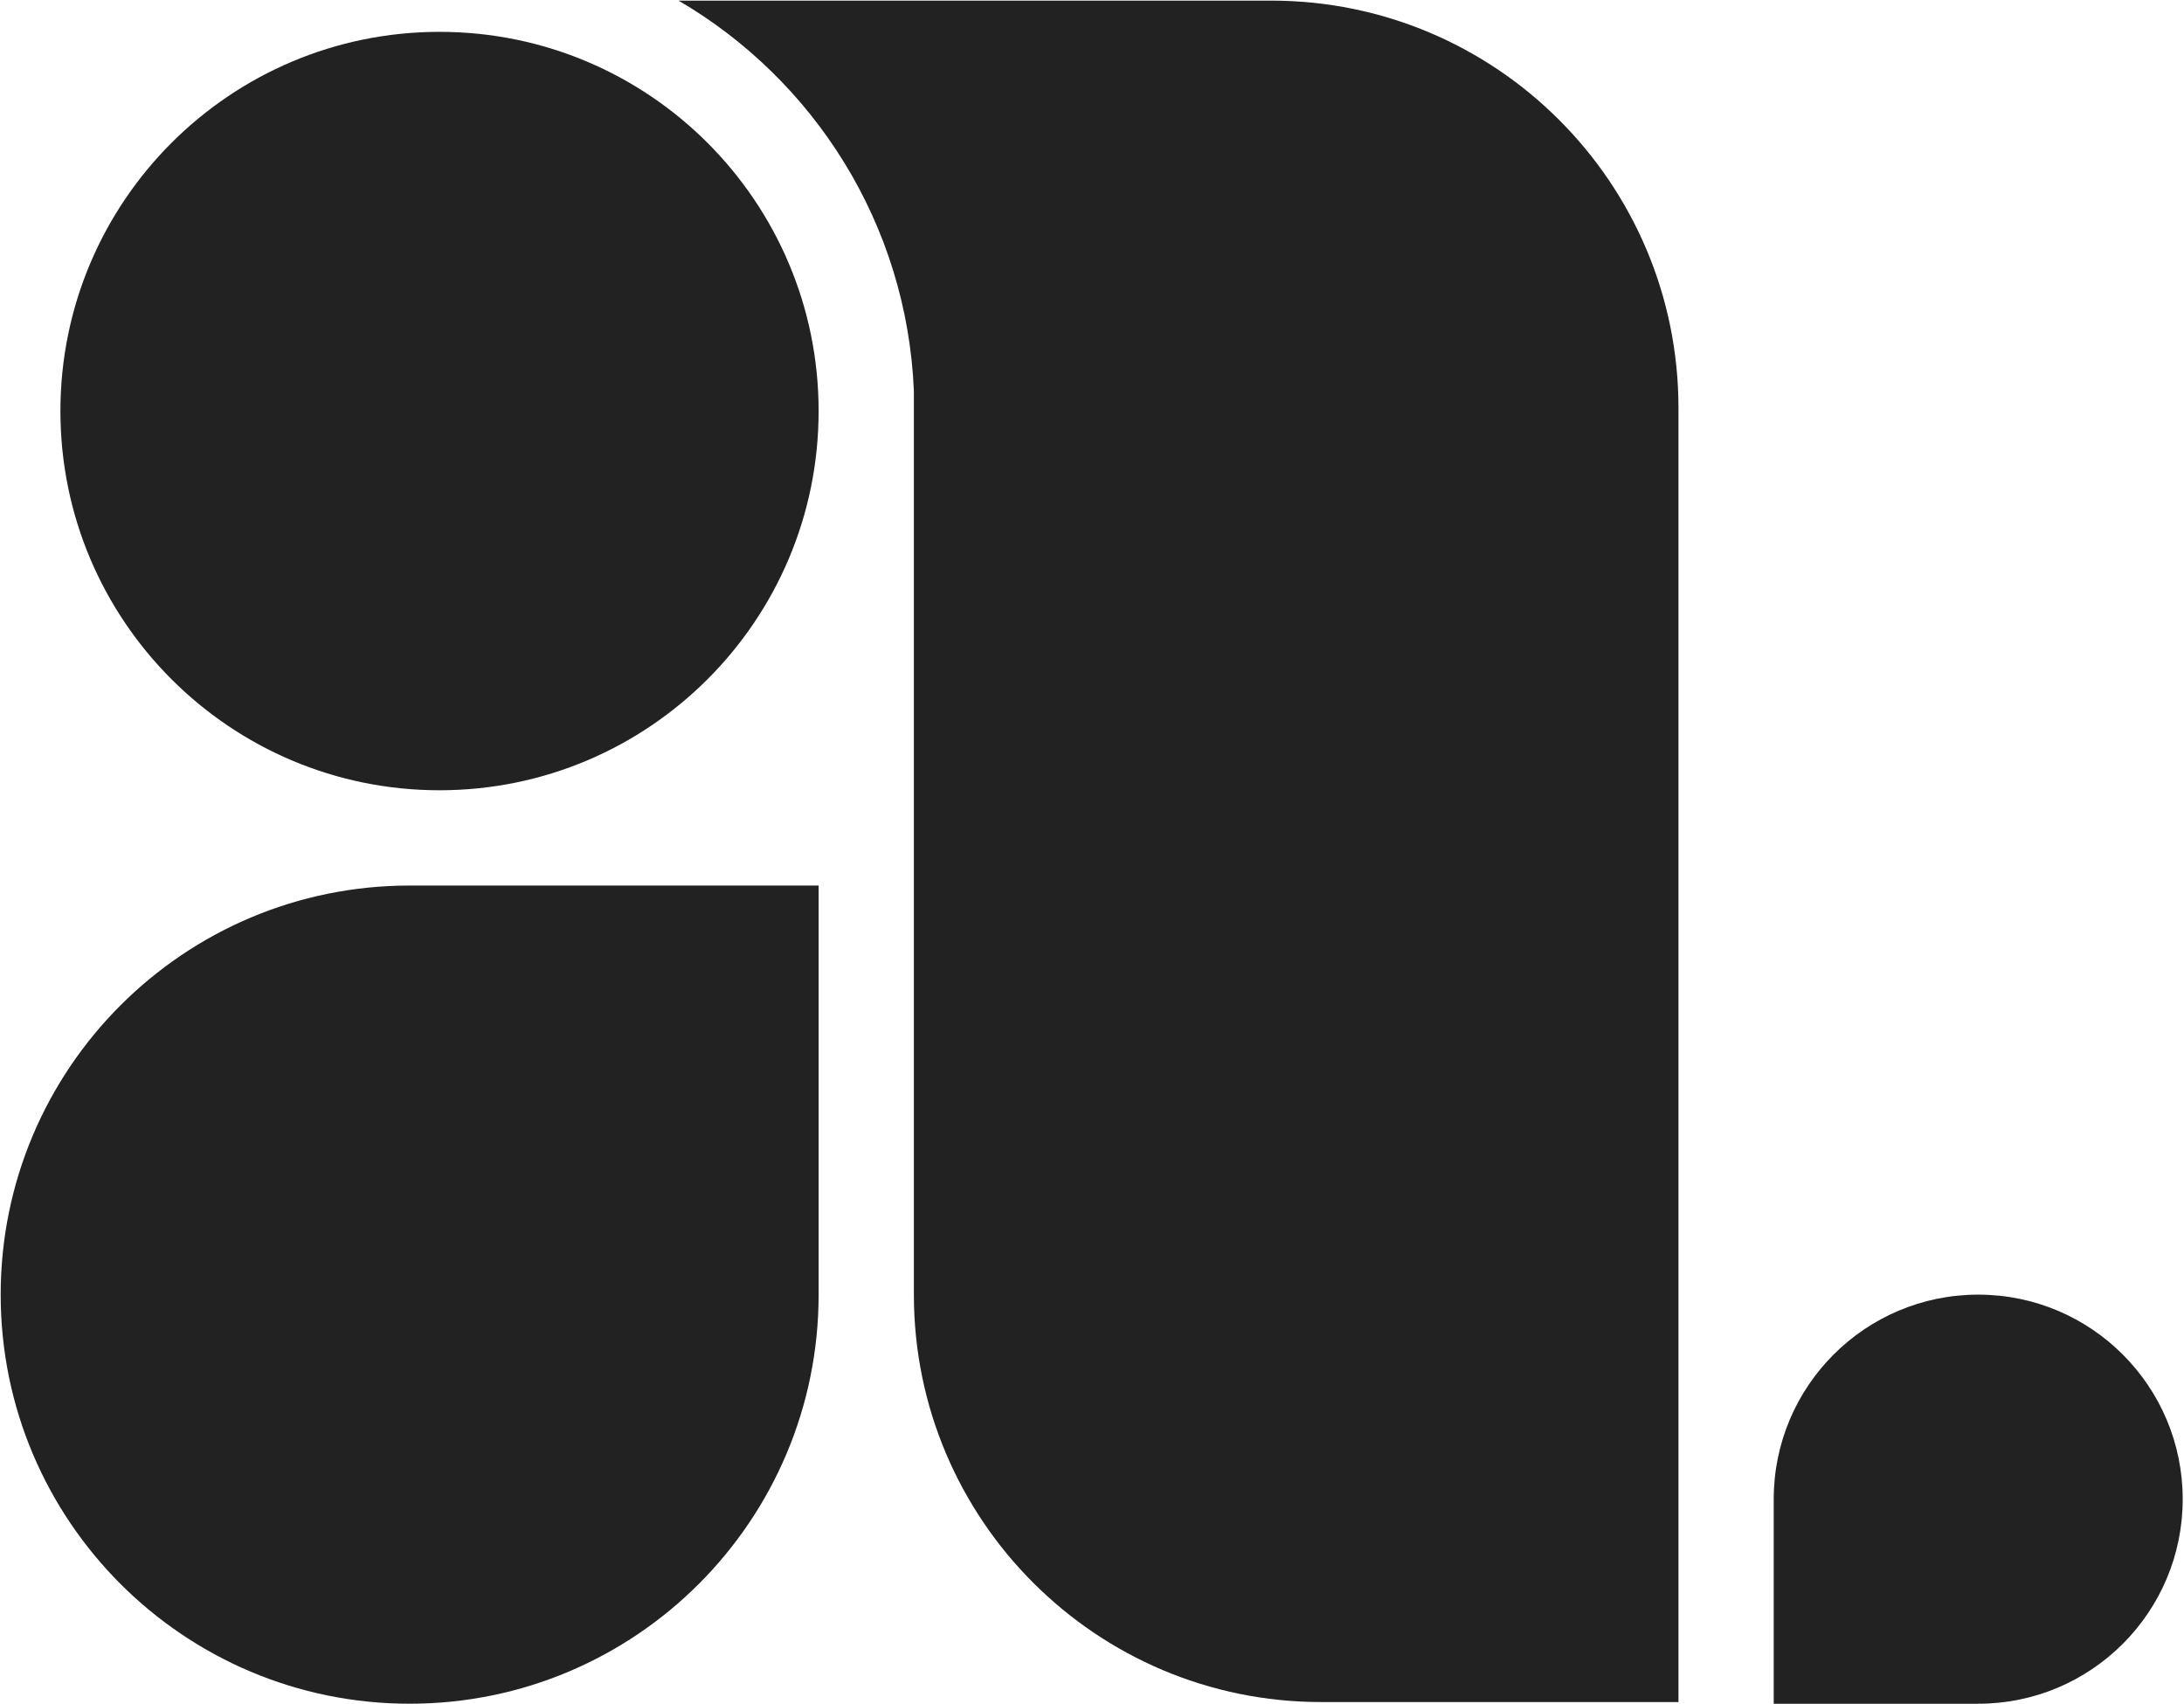 <svg class="logo nav-logo-svg" width="1605" height="1252" viewBox="0 0 1605 1252" fill="#222222" xmlns="http://www.w3.org/2000/svg">
    <path d="M934.169 0.456H671.599H498.669C598.299 58.626 666.489 164.736 671.599 287.166V951.146C671.599 1116.46 805.609 1250.47 970.919 1250.47H1233.49V299.776C1233.49 134.466 1099.48 0.456 934.169 0.456Z"></path>
    <path d="M0.499 951.146C0.499 1117.14 135.059 1251.7 301.049 1251.7C467.039 1251.7 601.599 1117.14 601.599 951.146V650.596H301.049C135.059 650.596 0.499 785.156 0.499 951.146Z"></path>
    <path d="M322.996 580.593C476.861 580.593 601.593 455.861 601.593 301.996C601.593 148.131 476.861 23.398 322.996 23.398C169.131 23.398 44.399 148.131 44.399 301.996C44.399 455.861 169.131 580.593 322.996 580.593Z"></path>
    <path d="M1453.77 951.146C1370.77 951.146 1303.49 1018.43 1303.49 1101.43V1251.71H1453.77C1536.76 1251.71 1604.05 1184.43 1604.05 1101.43C1604.04 1018.43 1536.76 951.146 1453.77 951.146Z"></path>
</svg>